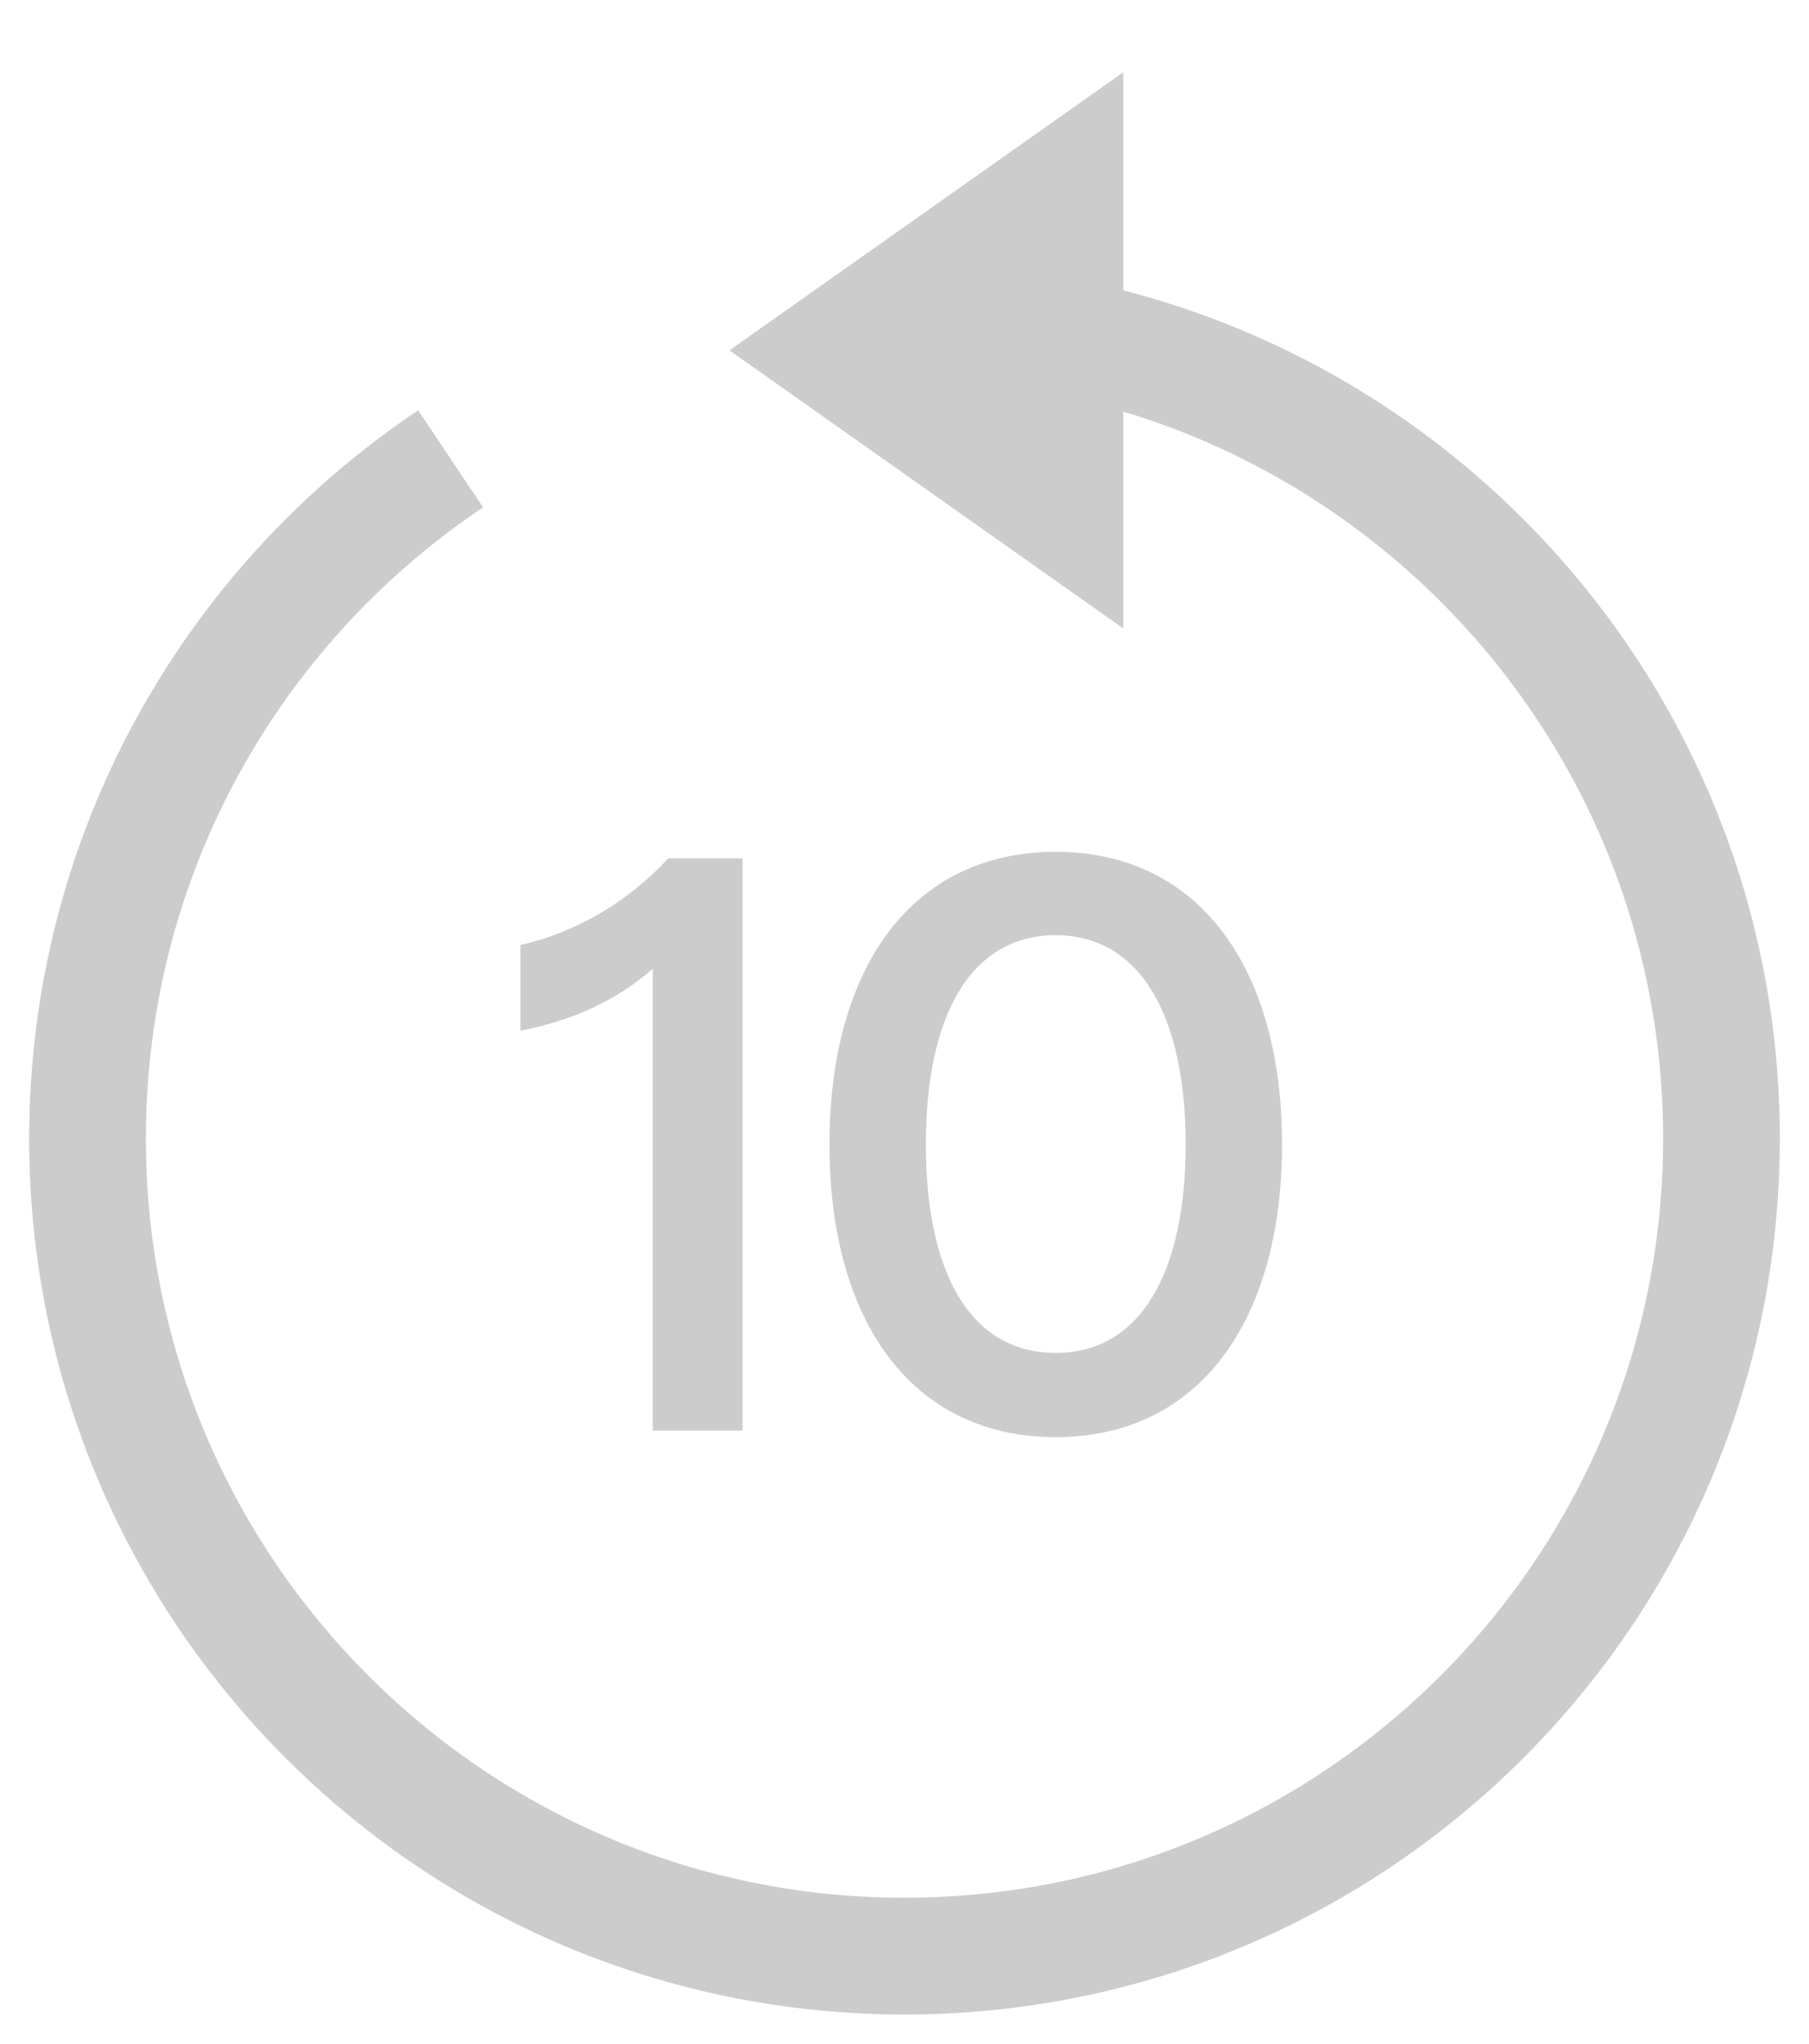 <svg width="31" height="35" viewBox="0 0 31 35" fill="none" xmlns="http://www.w3.org/2000/svg">
<g opacity="0.2">
<path d="M11.186 24.5H12.726V14.7H11.452C10.752 15.456 9.856 15.974 8.918 16.184V17.654C9.8 17.472 10.528 17.164 11.186 16.59V24.5ZM18.092 24.612C20.556 24.612 21.97 22.61 21.97 19.6C21.97 16.59 20.556 14.588 18.092 14.588C15.614 14.588 14.214 16.59 14.214 19.6C14.214 22.61 15.614 24.612 18.092 24.612ZM18.092 23.17C16.636 23.17 15.866 21.812 15.866 19.6C15.866 17.388 16.636 16.016 18.092 16.016C19.534 16.016 20.318 17.388 20.318 19.6C20.318 21.812 19.534 23.17 18.092 23.17Z" fill="black"/>
<path d="M12.5 6L19.25 10.763L19.25 1.237L12.5 6Z" fill="black"/>
<path d="M15.5 5.5C23.232 5.5 29.5 11.768 29.5 19.5C29.5 27.232 23.232 33.5 15.5 33.5C7.768 33.5 1.5 27.232 1.5 19.5C1.5 14.646 3.97 10.369 7.722 7.858" stroke="black" stroke-width="2"/>
</g>
</svg>

